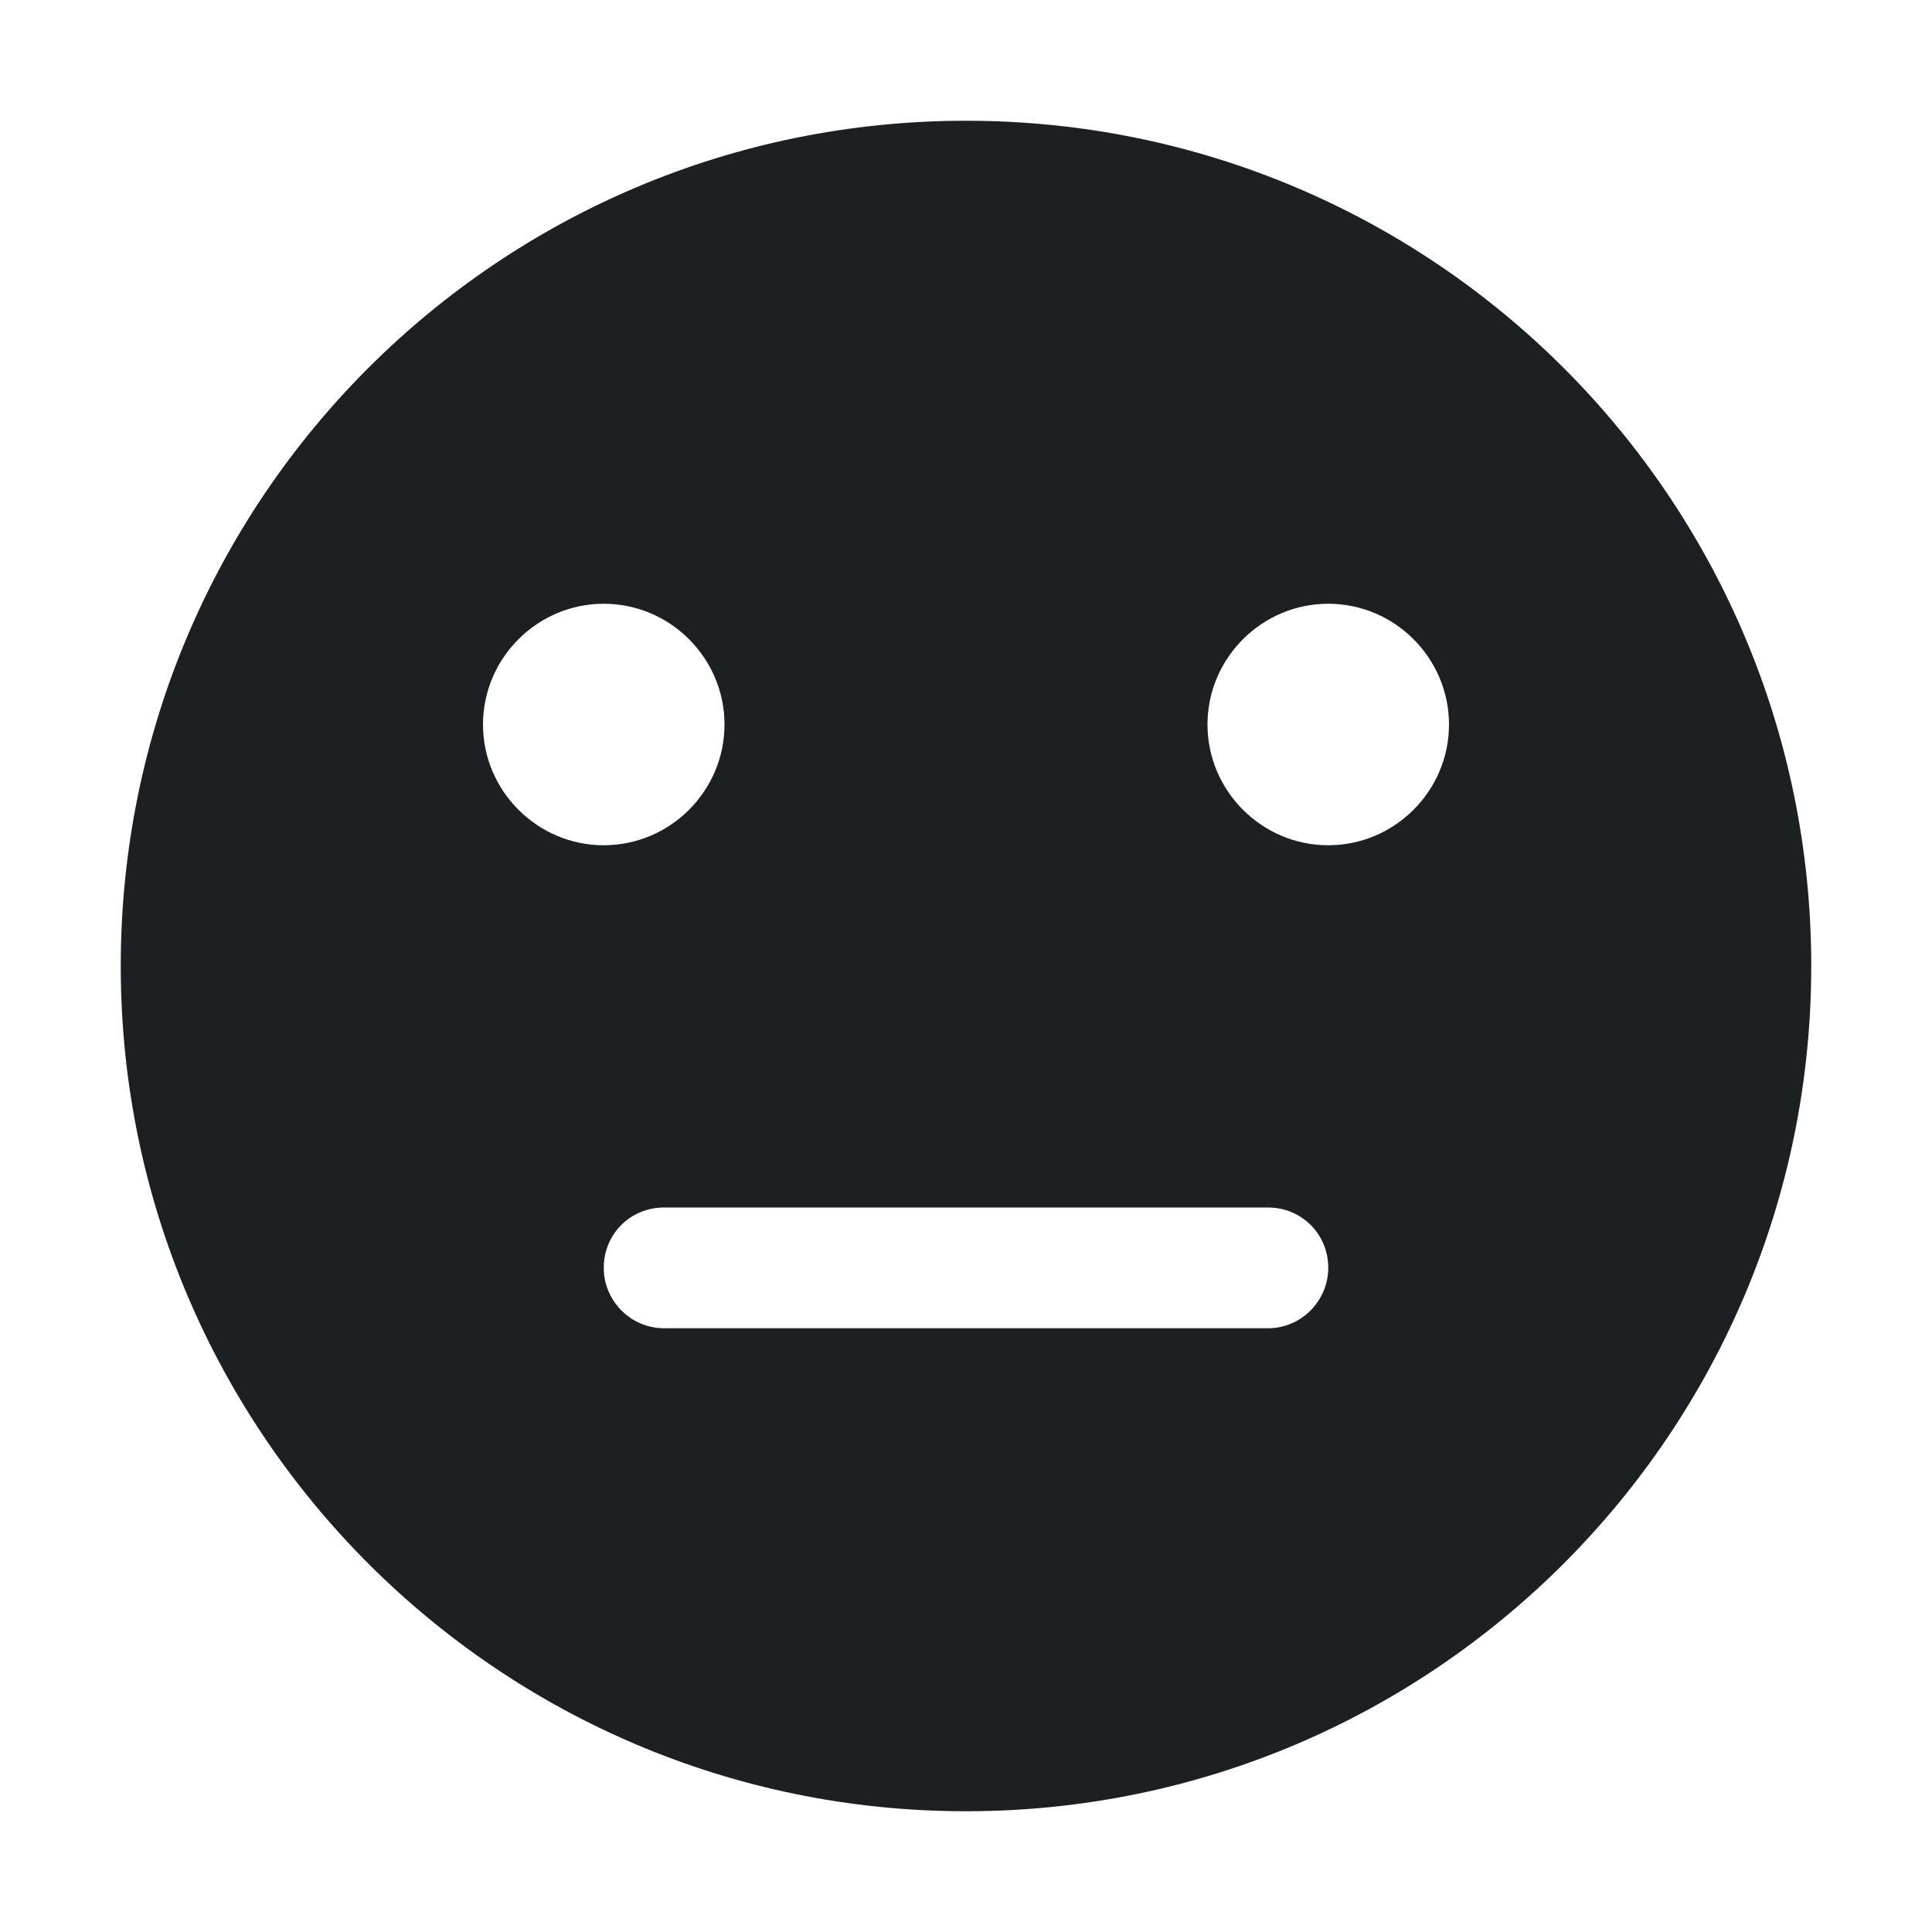 <svg xmlns="http://www.w3.org/2000/svg" width="16" height="16" version="1.1">
 <path style="fill:#1c2023" d="M 8,1 C 4.13,1 1,4.13 1,8 1,11.86 4.13,15 8,15 11.87,15 15,11.86 15,8 15,4.13 11.87,1 8,1 Z M 5,5 C 5.55,5 6,5.45 6,6 6,6.55 5.55,7 5,7 4.45,7 4,6.55 4,6 4,5.45 4.45,5 5,5 Z M 11,5 C 11.55,5 12,5.45 12,6 12,6.55 11.55,7 11,7 10.45,7 10,6.55 10,6 10,5.45 10.45,5 11,5 Z M 5.5,10 H 10.5 C 10.78,10 11,10.22 11,10.5 11,10.77 10.78,11 10.5,11 H 5.5 C 5.22,11 5,10.77 5,10.5 5,10.22 5.22,10 5.5,10 Z"/>
</svg>
